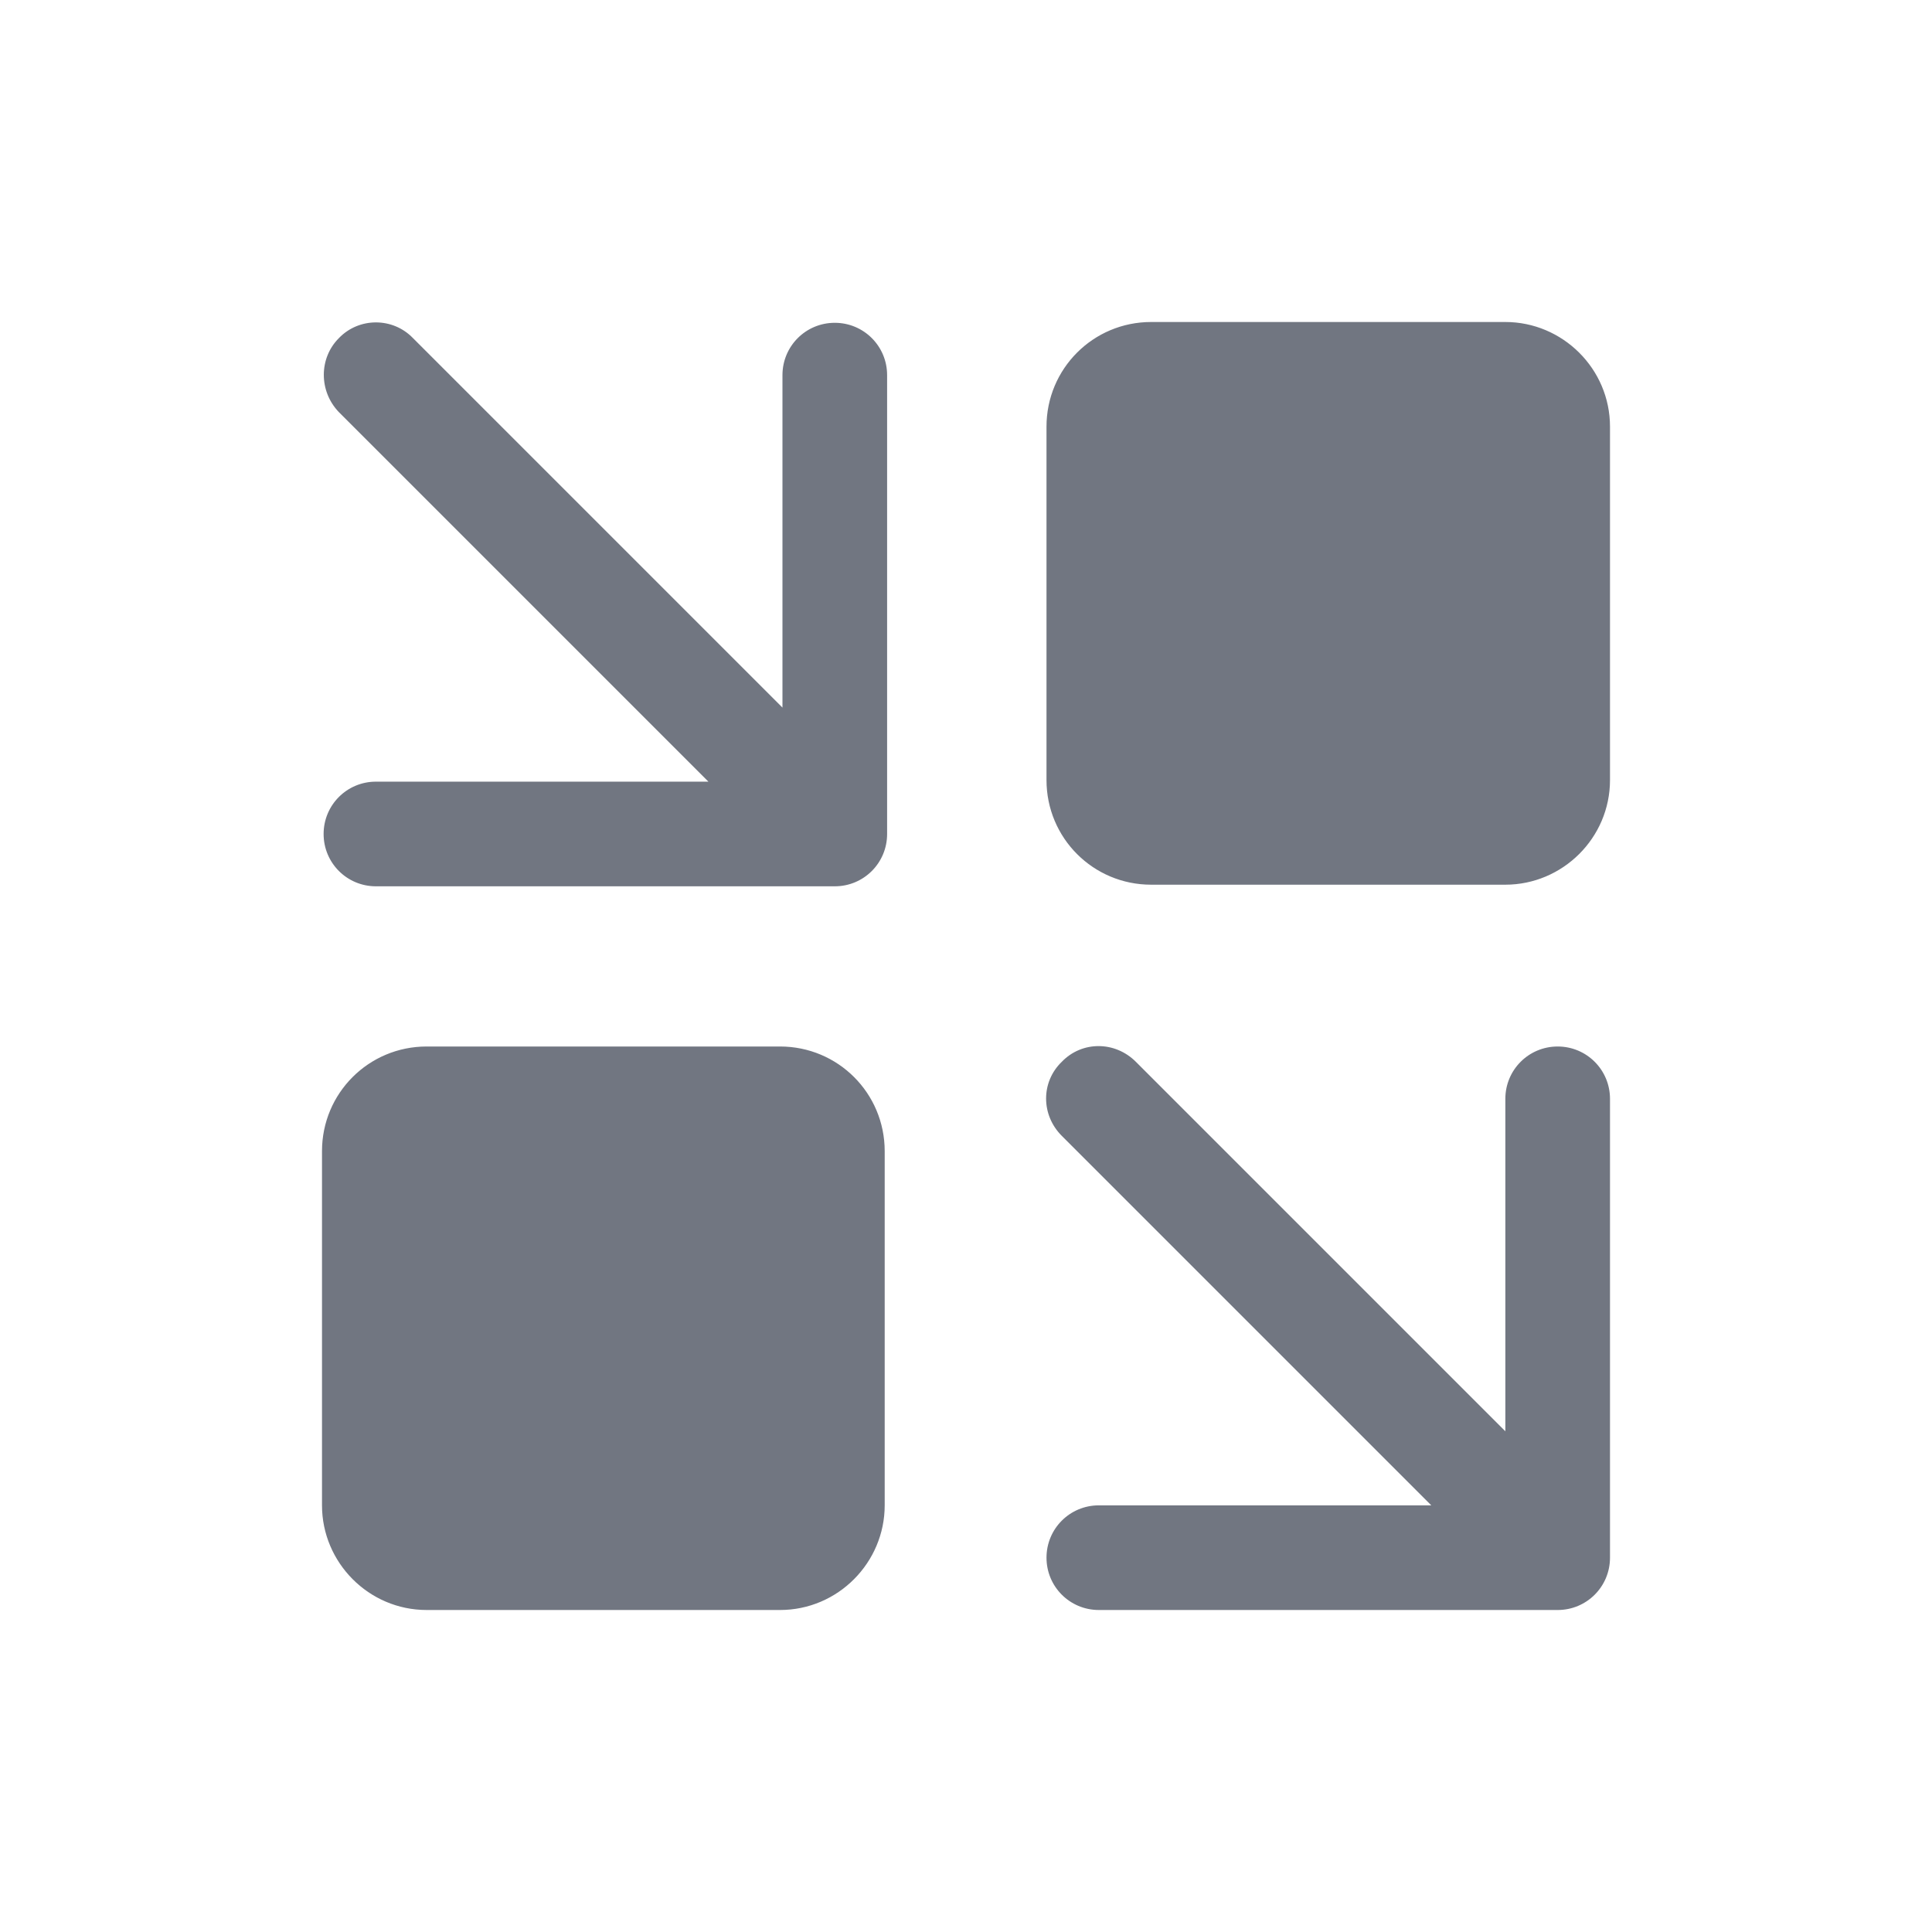 <svg width="24" height="24" viewBox="0 0 24 24" fill="none" xmlns="http://www.w3.org/2000/svg" xmlns:xlink="http://www.w3.org/1999/xlink">
	<desc>
			Created with Pixso.
	</desc>
	<defs>
		<clipPath id="clip1090_1210">
			<rect id="Solid / Veeam Solid" width="24" height="24" fill="white" fill-opacity="0"/>
		</clipPath>
	</defs>
	<g clip-path="url(#clip1090_1210)">
		<path id="Shape" d="M18.7 10.99C19.41 10.99 20 10.41 20 9.69L20 5.3C20 4.58 19.41 4 18.7 4L14.3 4C13.58 4 13 4.58 13 5.3L13 9.69C13 10.41 13.58 10.99 14.3 10.99L18.7 10.99ZM4.21 4.2C4.46 3.94 4.88 3.94 5.13 4.2L9.72 8.79L9.72 4.66C9.72 4.3 10.01 4.01 10.37 4.01C10.73 4.01 11.02 4.3 11.02 4.66L11.02 10.36C11.02 10.72 10.73 11.01 10.37 11.01L4.67 11.01C4.31 11.01 4.02 10.72 4.02 10.36C4.02 10 4.31 9.71 4.67 9.71L8.8 9.71L4.21 5.12C3.96 4.86 3.96 4.45 4.21 4.2ZM13.19 13.19C13.44 12.93 13.85 12.93 14.11 13.19L18.7 17.78L18.7 13.65C18.7 13.29 18.99 13 19.35 13C19.71 13 20 13.29 20 13.65L20 19.35C20 19.71 19.71 20 19.35 20L13.65 20C13.29 20 13 19.71 13 19.35C13 18.99 13.29 18.7 13.65 18.7L17.78 18.7L13.19 14.11C12.93 13.85 12.93 13.44 13.19 13.19ZM10.99 18.7C10.99 19.41 10.41 20 9.69 20L5.3 20C4.58 20 4 19.41 4 18.7L4 14.3C4 13.58 4.58 13 5.3 13L9.69 13C10.41 13 10.99 13.58 10.99 14.3L10.99 18.7Z" fill="#717681" fill-opacity="1" fill-rule="evenodd"/>
	</g>
</svg>
